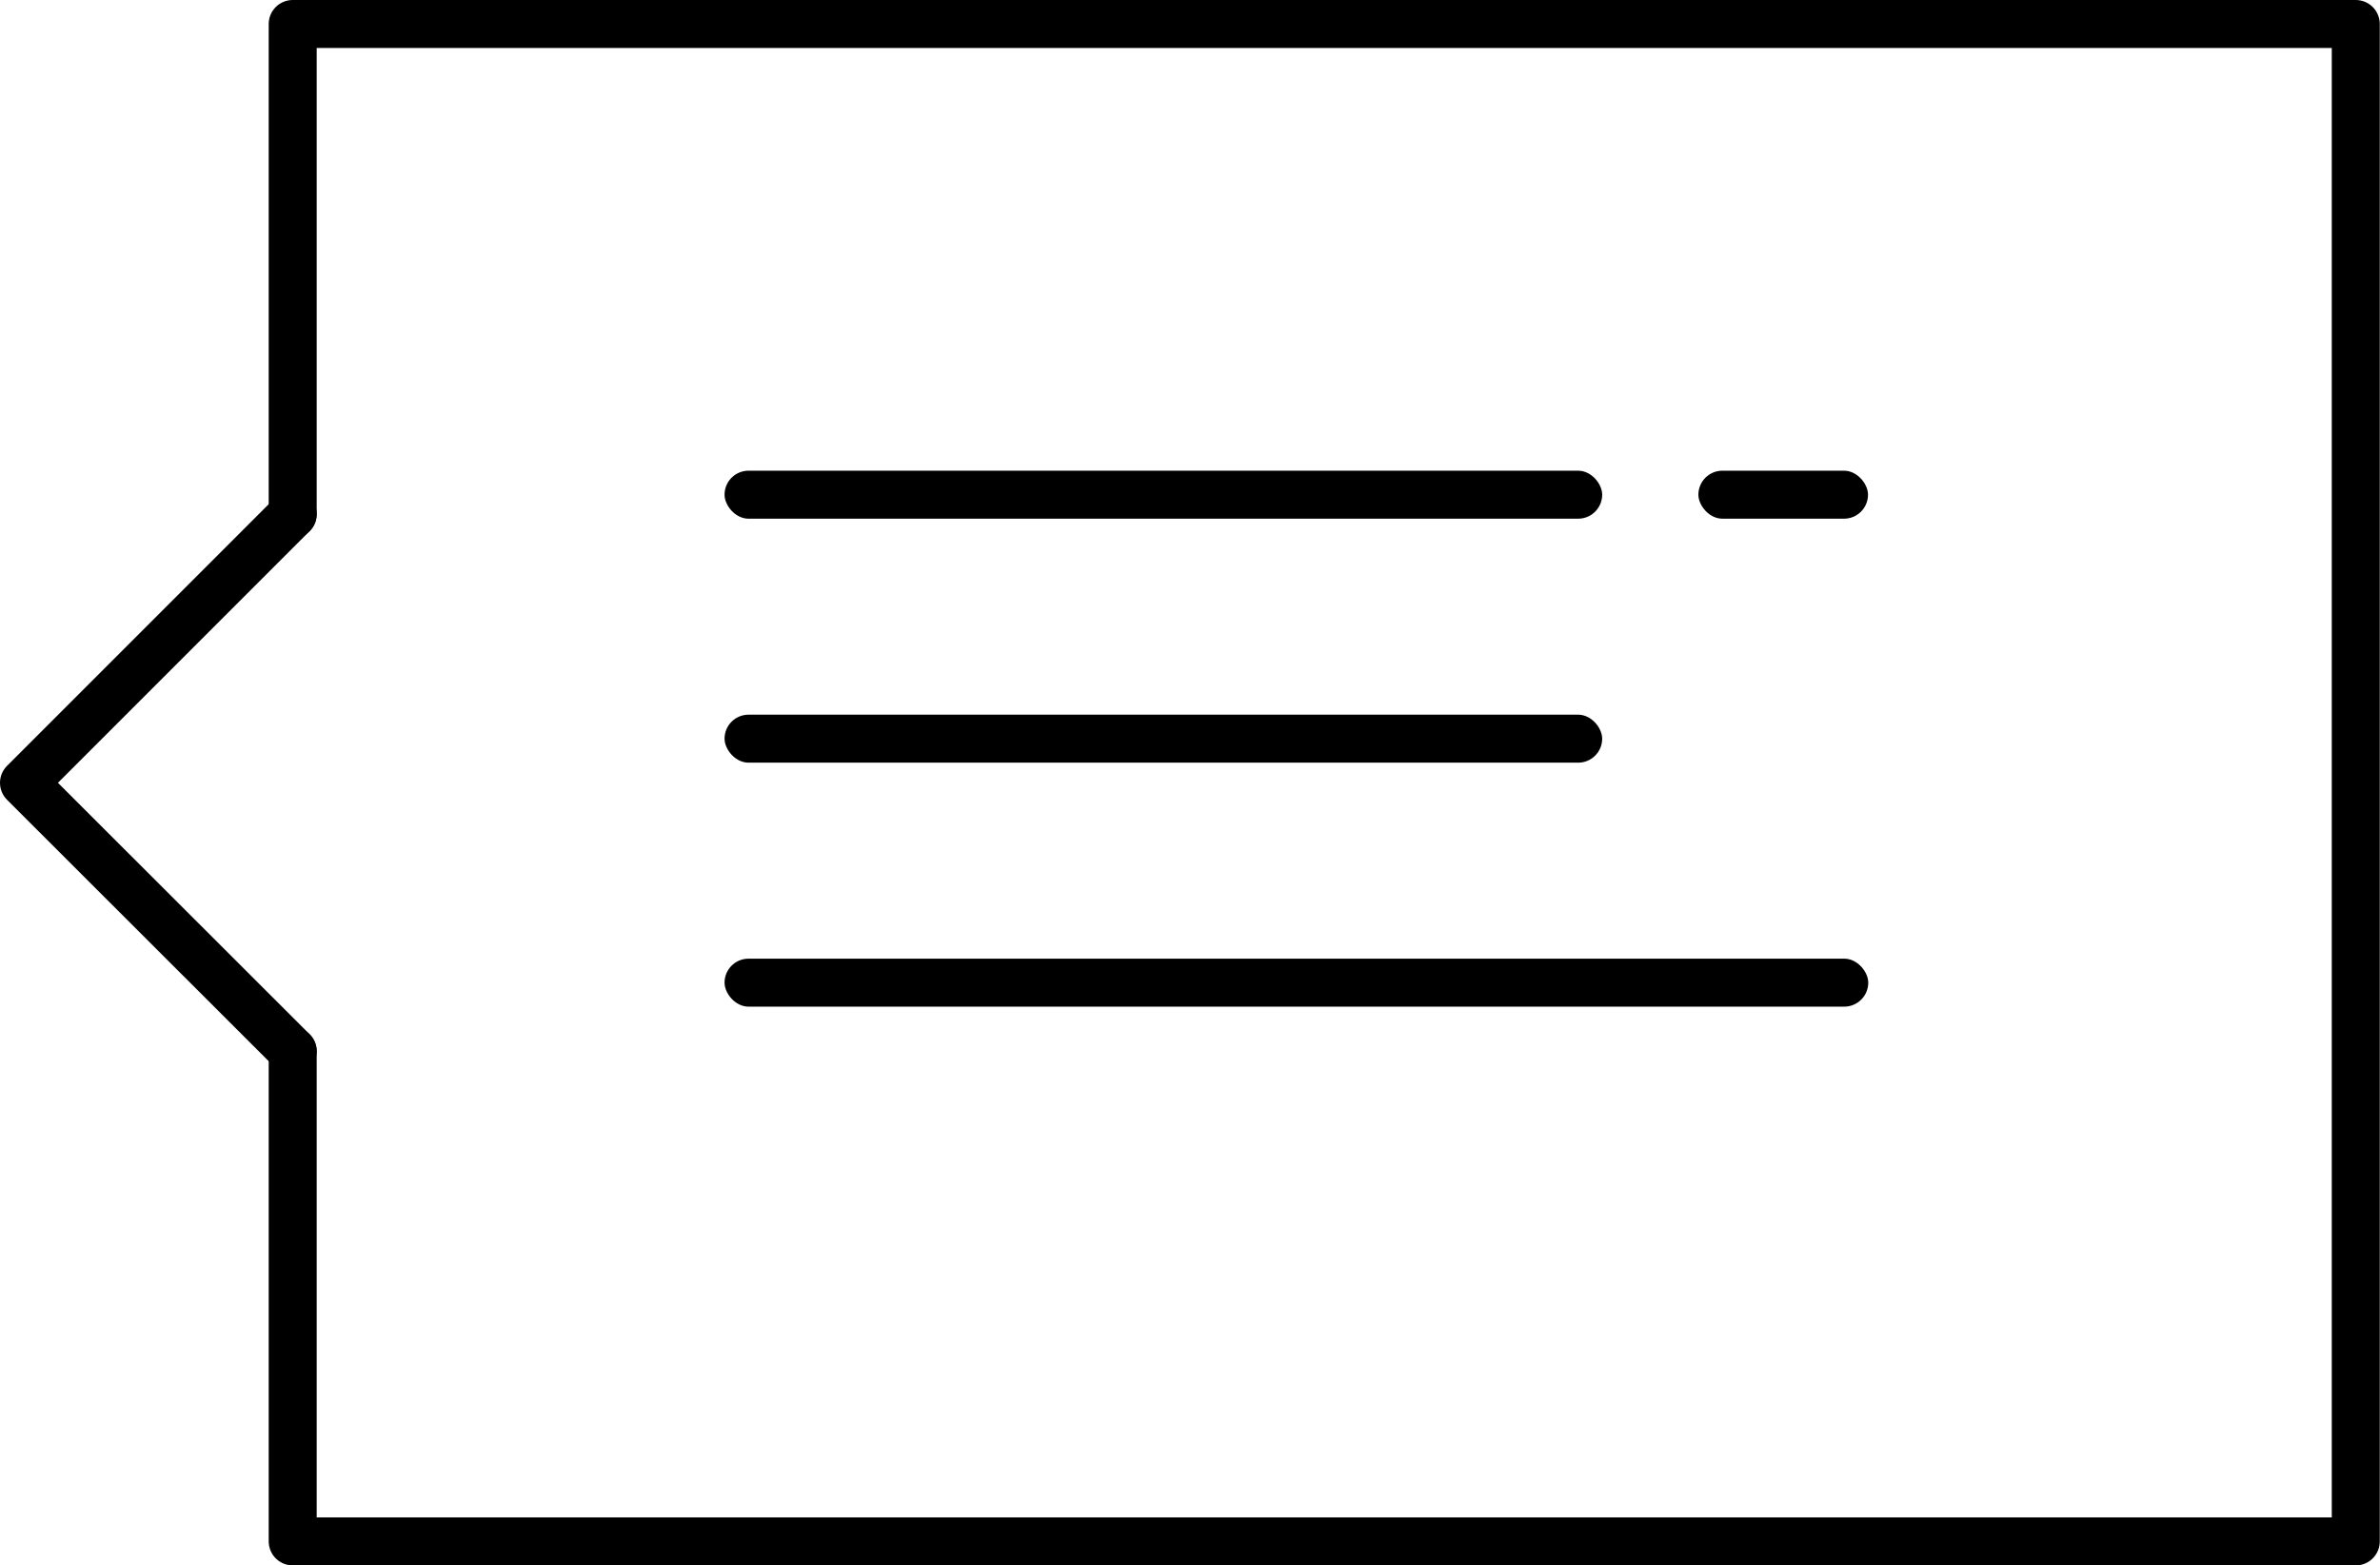 <svg id="Слой_2" data-name="Слой 2" xmlns="http://www.w3.org/2000/svg" viewBox="0 0 99.2 65.25"><defs><style>.cls-1{fill:none;stroke:#000;stroke-linecap:round;stroke-linejoin:round;stroke-width:2px}</style></defs><title>recomand</title><path class="cls-1" d="M12.2 43.82v20.43h85.99V1H12.2v20.43"/><rect x="30.2" y="19.62" width="36.58" height="2" rx="1" ry="1"/><rect x="70.79" y="19.62" width="7.07" height="2" rx="1" ry="1"/><rect x="30.2" y="29.79" width="36.58" height="2" rx="1" ry="1"/><rect x="30.2" y="39.96" width="47.67" height="2" rx="1" ry="1"/><path class="cls-1" d="M12.2 43.82L1 32.63l11.2-11.2"/></svg>